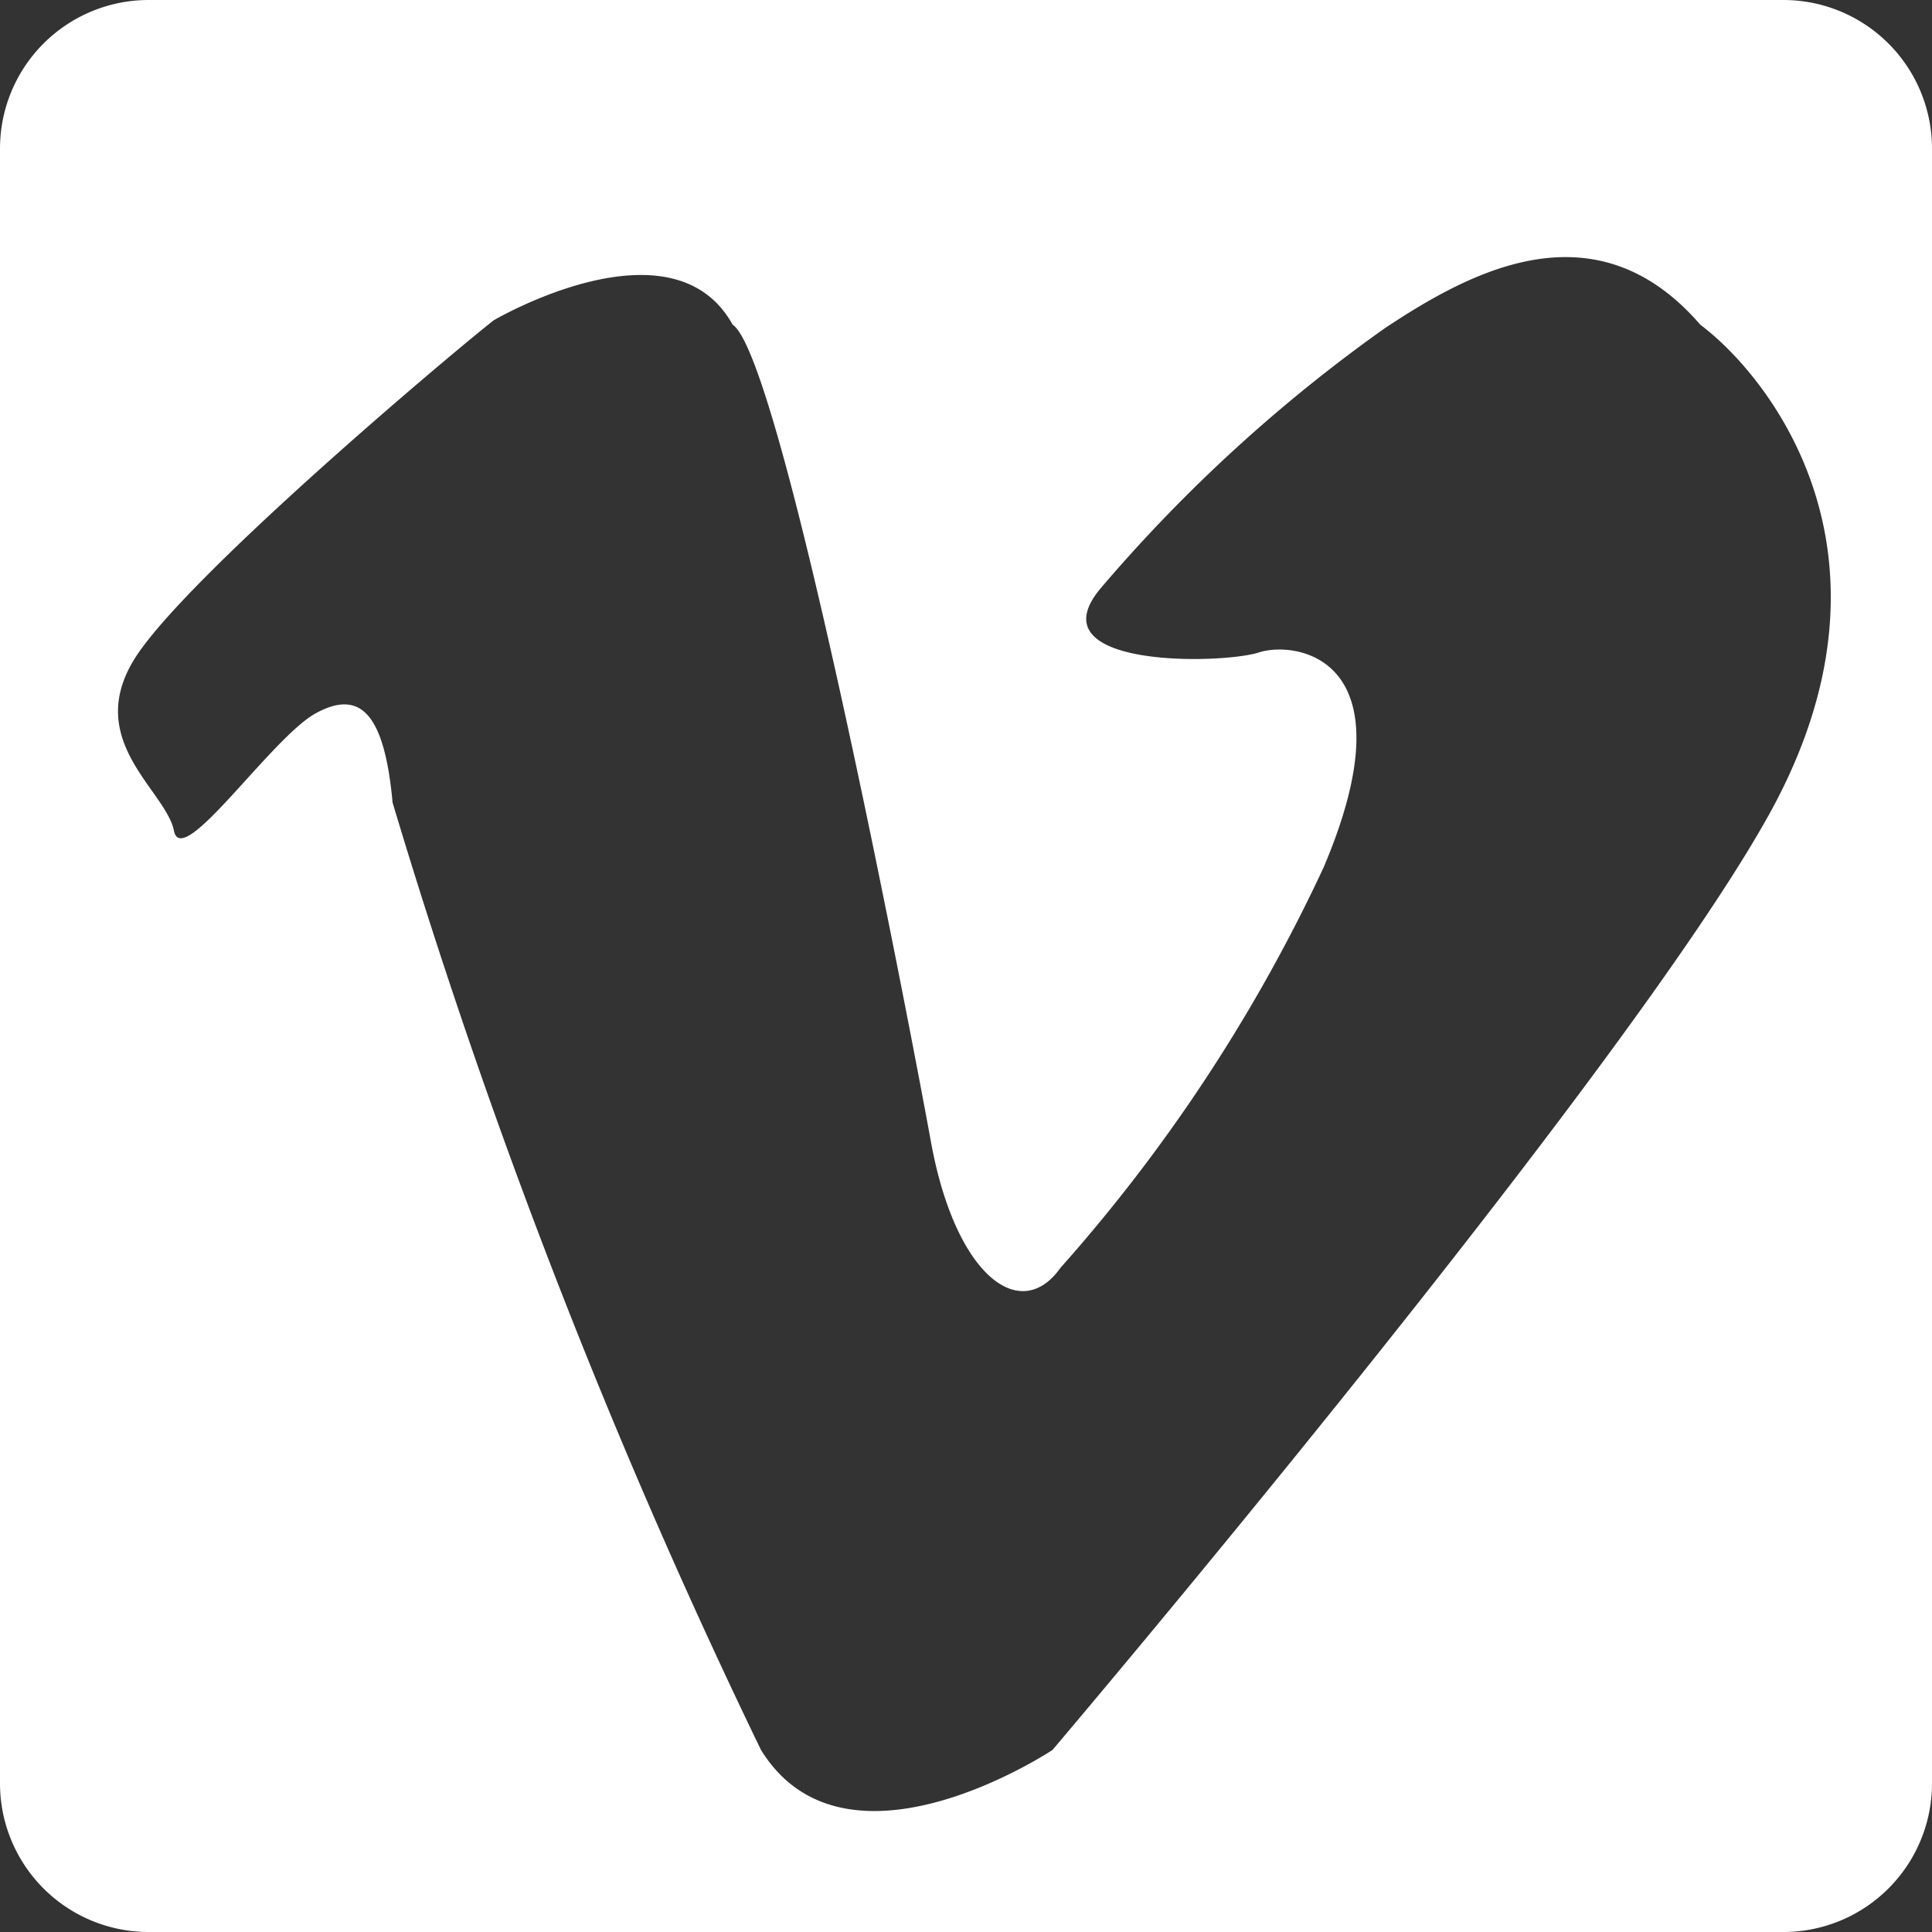 <svg xmlns="http://www.w3.org/2000/svg" width="26" height="26" viewBox="0 0 26 26">
  <rect x="0" y="0" width="26" height="26" fill="#333333" stroke="none"/>
<defs>
    <style>
      .cls-1 {
        fill: #fff;
        fill-rule: evenodd;
      }
    </style>
  </defs>
  <path id="Vimeo" class="cls-1" d="M310,2873h22a2,2,0,0,1,2,2v22a2,2,0,0,1-2,2H310a2,2,0,0,1-2-2v-22A2,2,0,0,1,310,2873Zm4.645,4.31s2.4-1.41,3.215.06c0.653,0.43,2.343,9.21,2.669,11s1.2,2.46,1.744,1.69a22.206,22.206,0,0,0,3.541-5.39c1.2-2.83-.381-3.05-0.871-2.89s-3.051.22-2.125-.87a20.9,20.9,0,0,1,3.814-3.49c1.144-.76,2.833-1.69,4.25-0.05,0.871,0.65,2.887,3.05.926,6.59s-9.644,12.59-9.644,12.59-2.779,1.85-3.923,0a85.875,85.875,0,0,1-4.958-12.75c-0.109-1.2-.436-1.53-1.035-1.2s-1.8,2.12-1.907,1.58-1.2-1.2-.545-2.29S314.155,2877.69,314.645,2877.31Z" transform="translate(-308 -2873)"/>
</svg>
